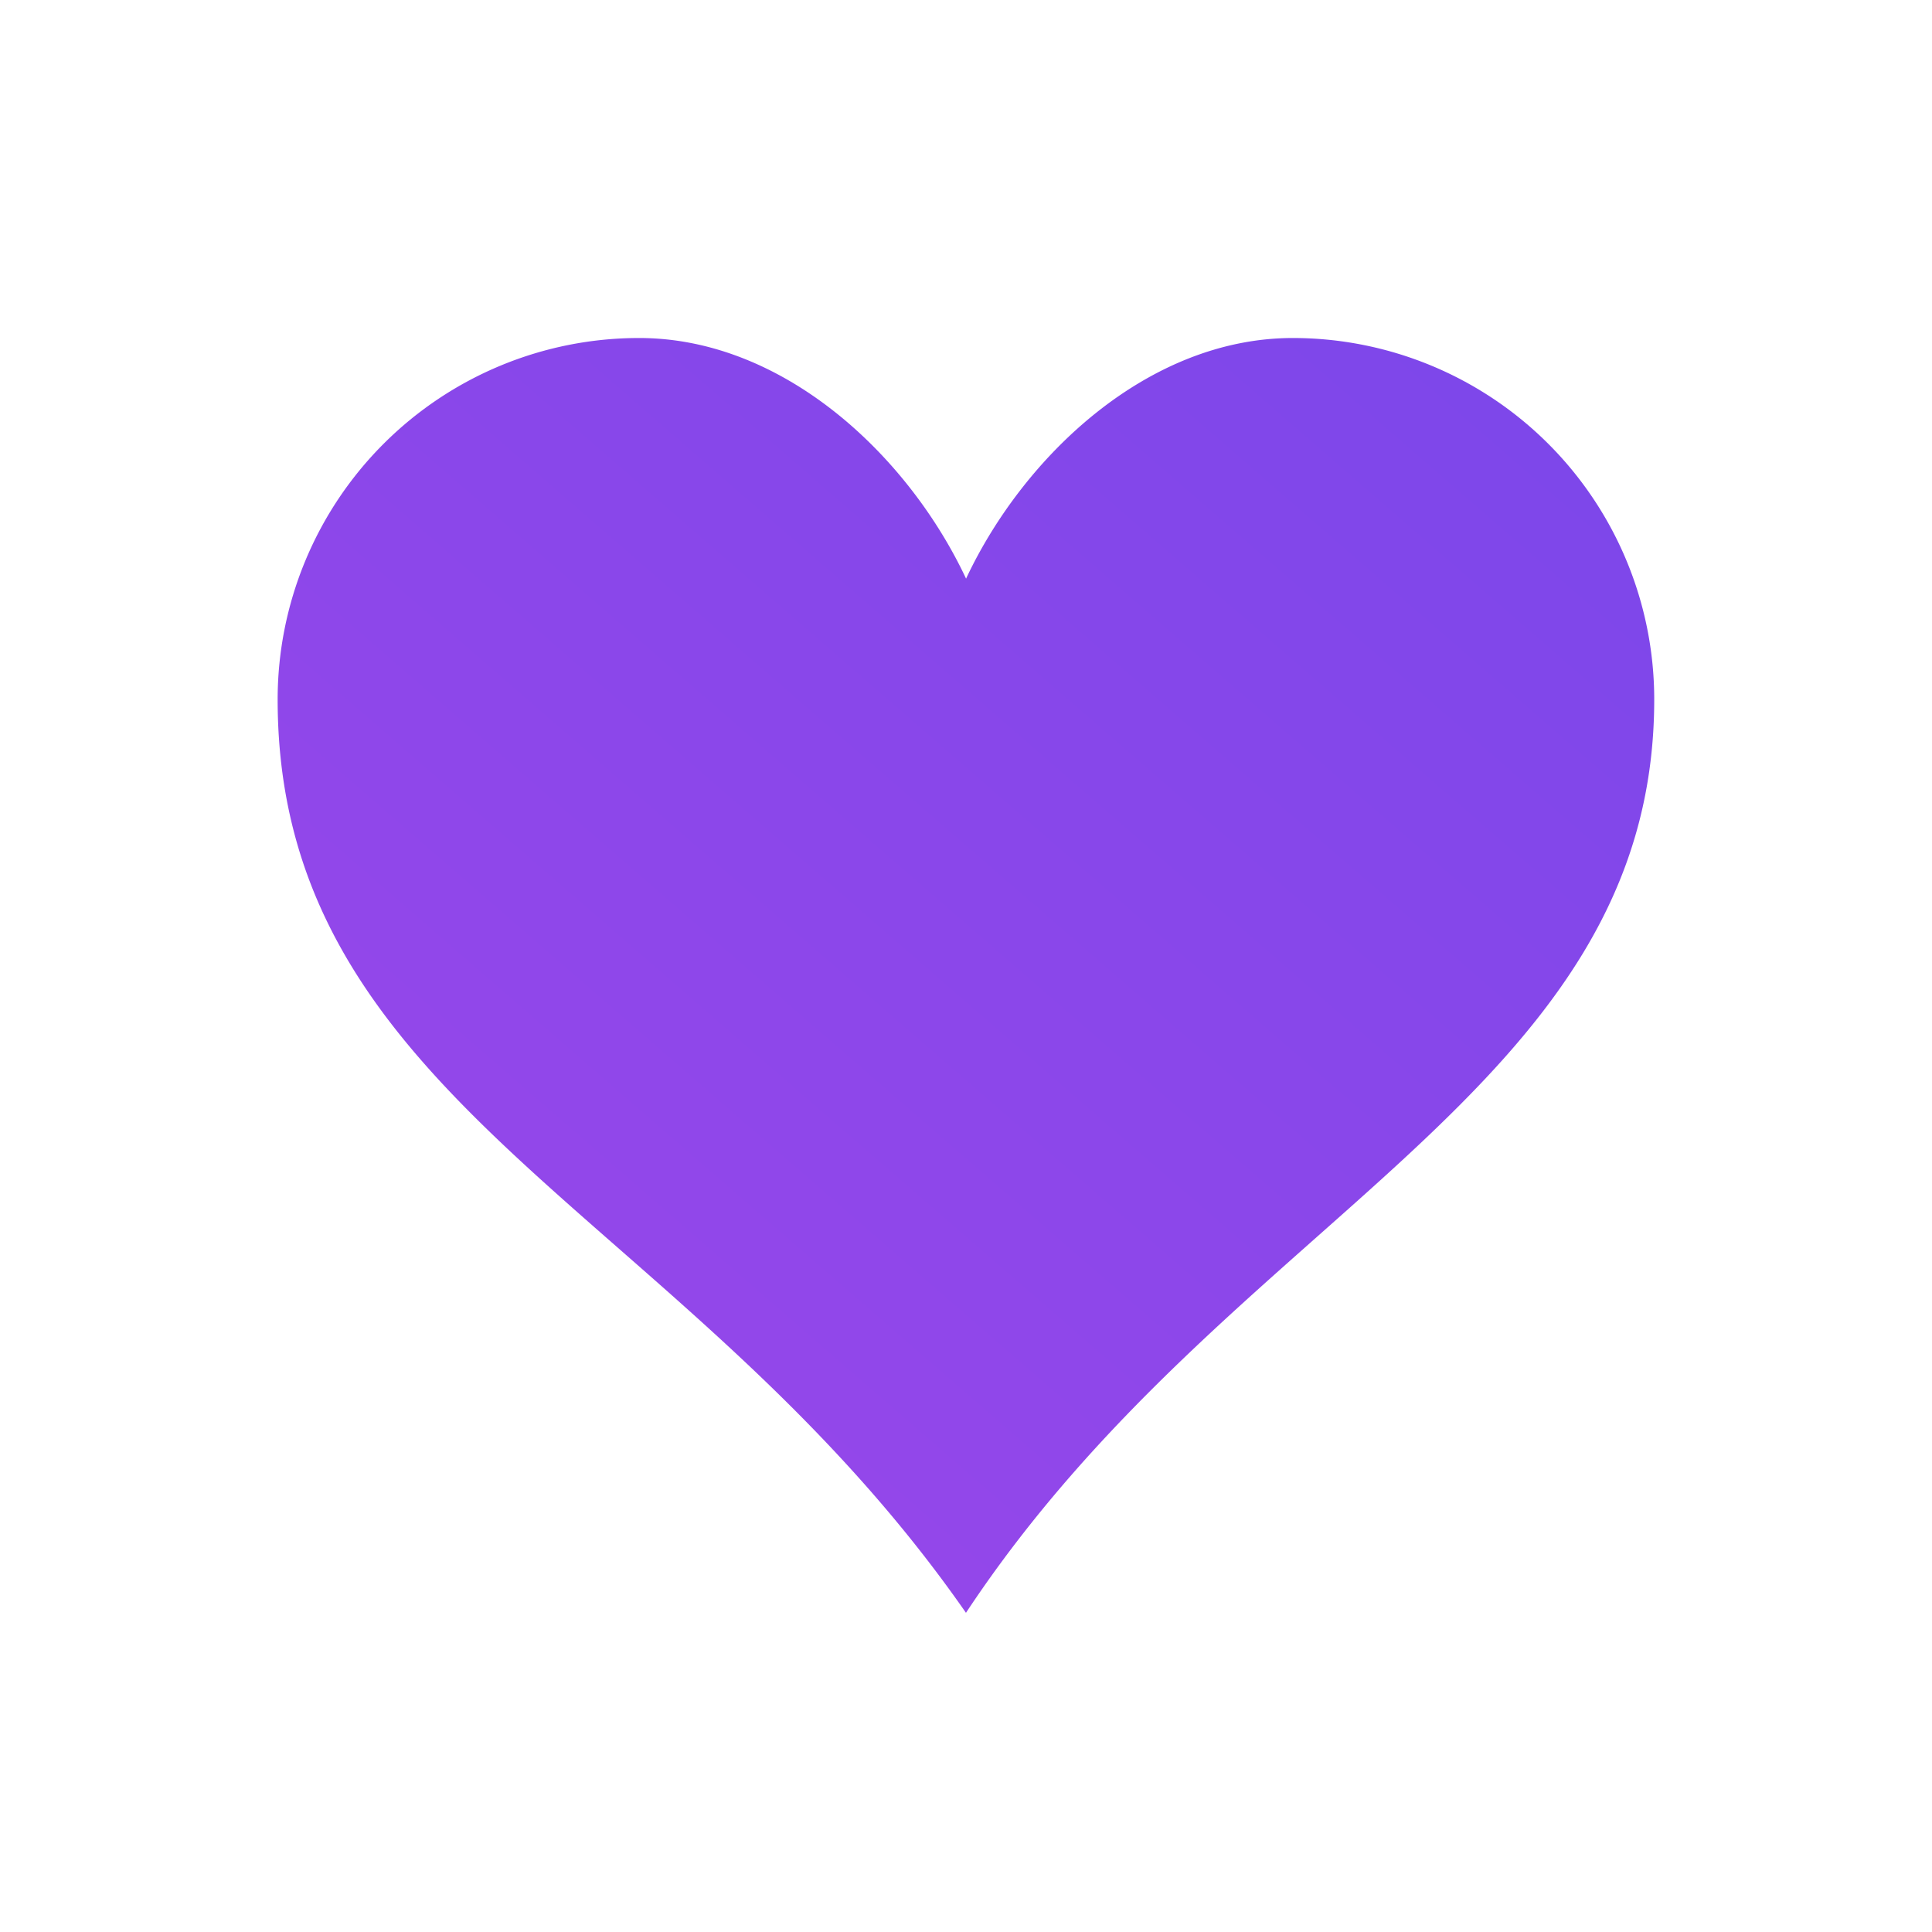 <svg xmlns="http://www.w3.org/2000/svg" xmlns:xlink="http://www.w3.org/1999/xlink" width="62" height="62" viewBox="0 0 62 62">
  <defs>
    <clipPath id="clip-path">
      <rect id="Rectangle_6709" data-name="Rectangle 6709" width="62" height="62" transform="translate(54 40)" fill="#fff" stroke="#707070" stroke-width="1"/>
    </clipPath>
    <linearGradient id="linear-gradient" x1="1.264" y1="-0.461" x2="0.031" y2="0.853" gradientUnits="objectBoundingBox">
      <stop offset="0" stop-color="#7047ea"/>
      <stop offset="1" stop-color="#9847ea"/>
    </linearGradient>
  </defs>
  <g id="Mask_Group_105" data-name="Mask Group 105" transform="translate(-54 -40)" clip-path="url(#clip-path)">
    <path id="Icon_metro-heart" data-name="Icon metro-heart" d="M35.15,3.856c-4.643,0-8.639,3.777-10.49,7.722-1.852-3.945-5.849-7.722-10.492-7.722a11.6,11.6,0,0,0-11.6,11.6c0,13.022,13.136,16.436,22.089,29.31,8.462-12.794,22.087-16.7,22.087-29.31A11.6,11.6,0,0,0,35.15,3.856Z" transform="translate(60.342 46.991)" fill="url(#linear-gradient)"/>
  </g>
</svg>
